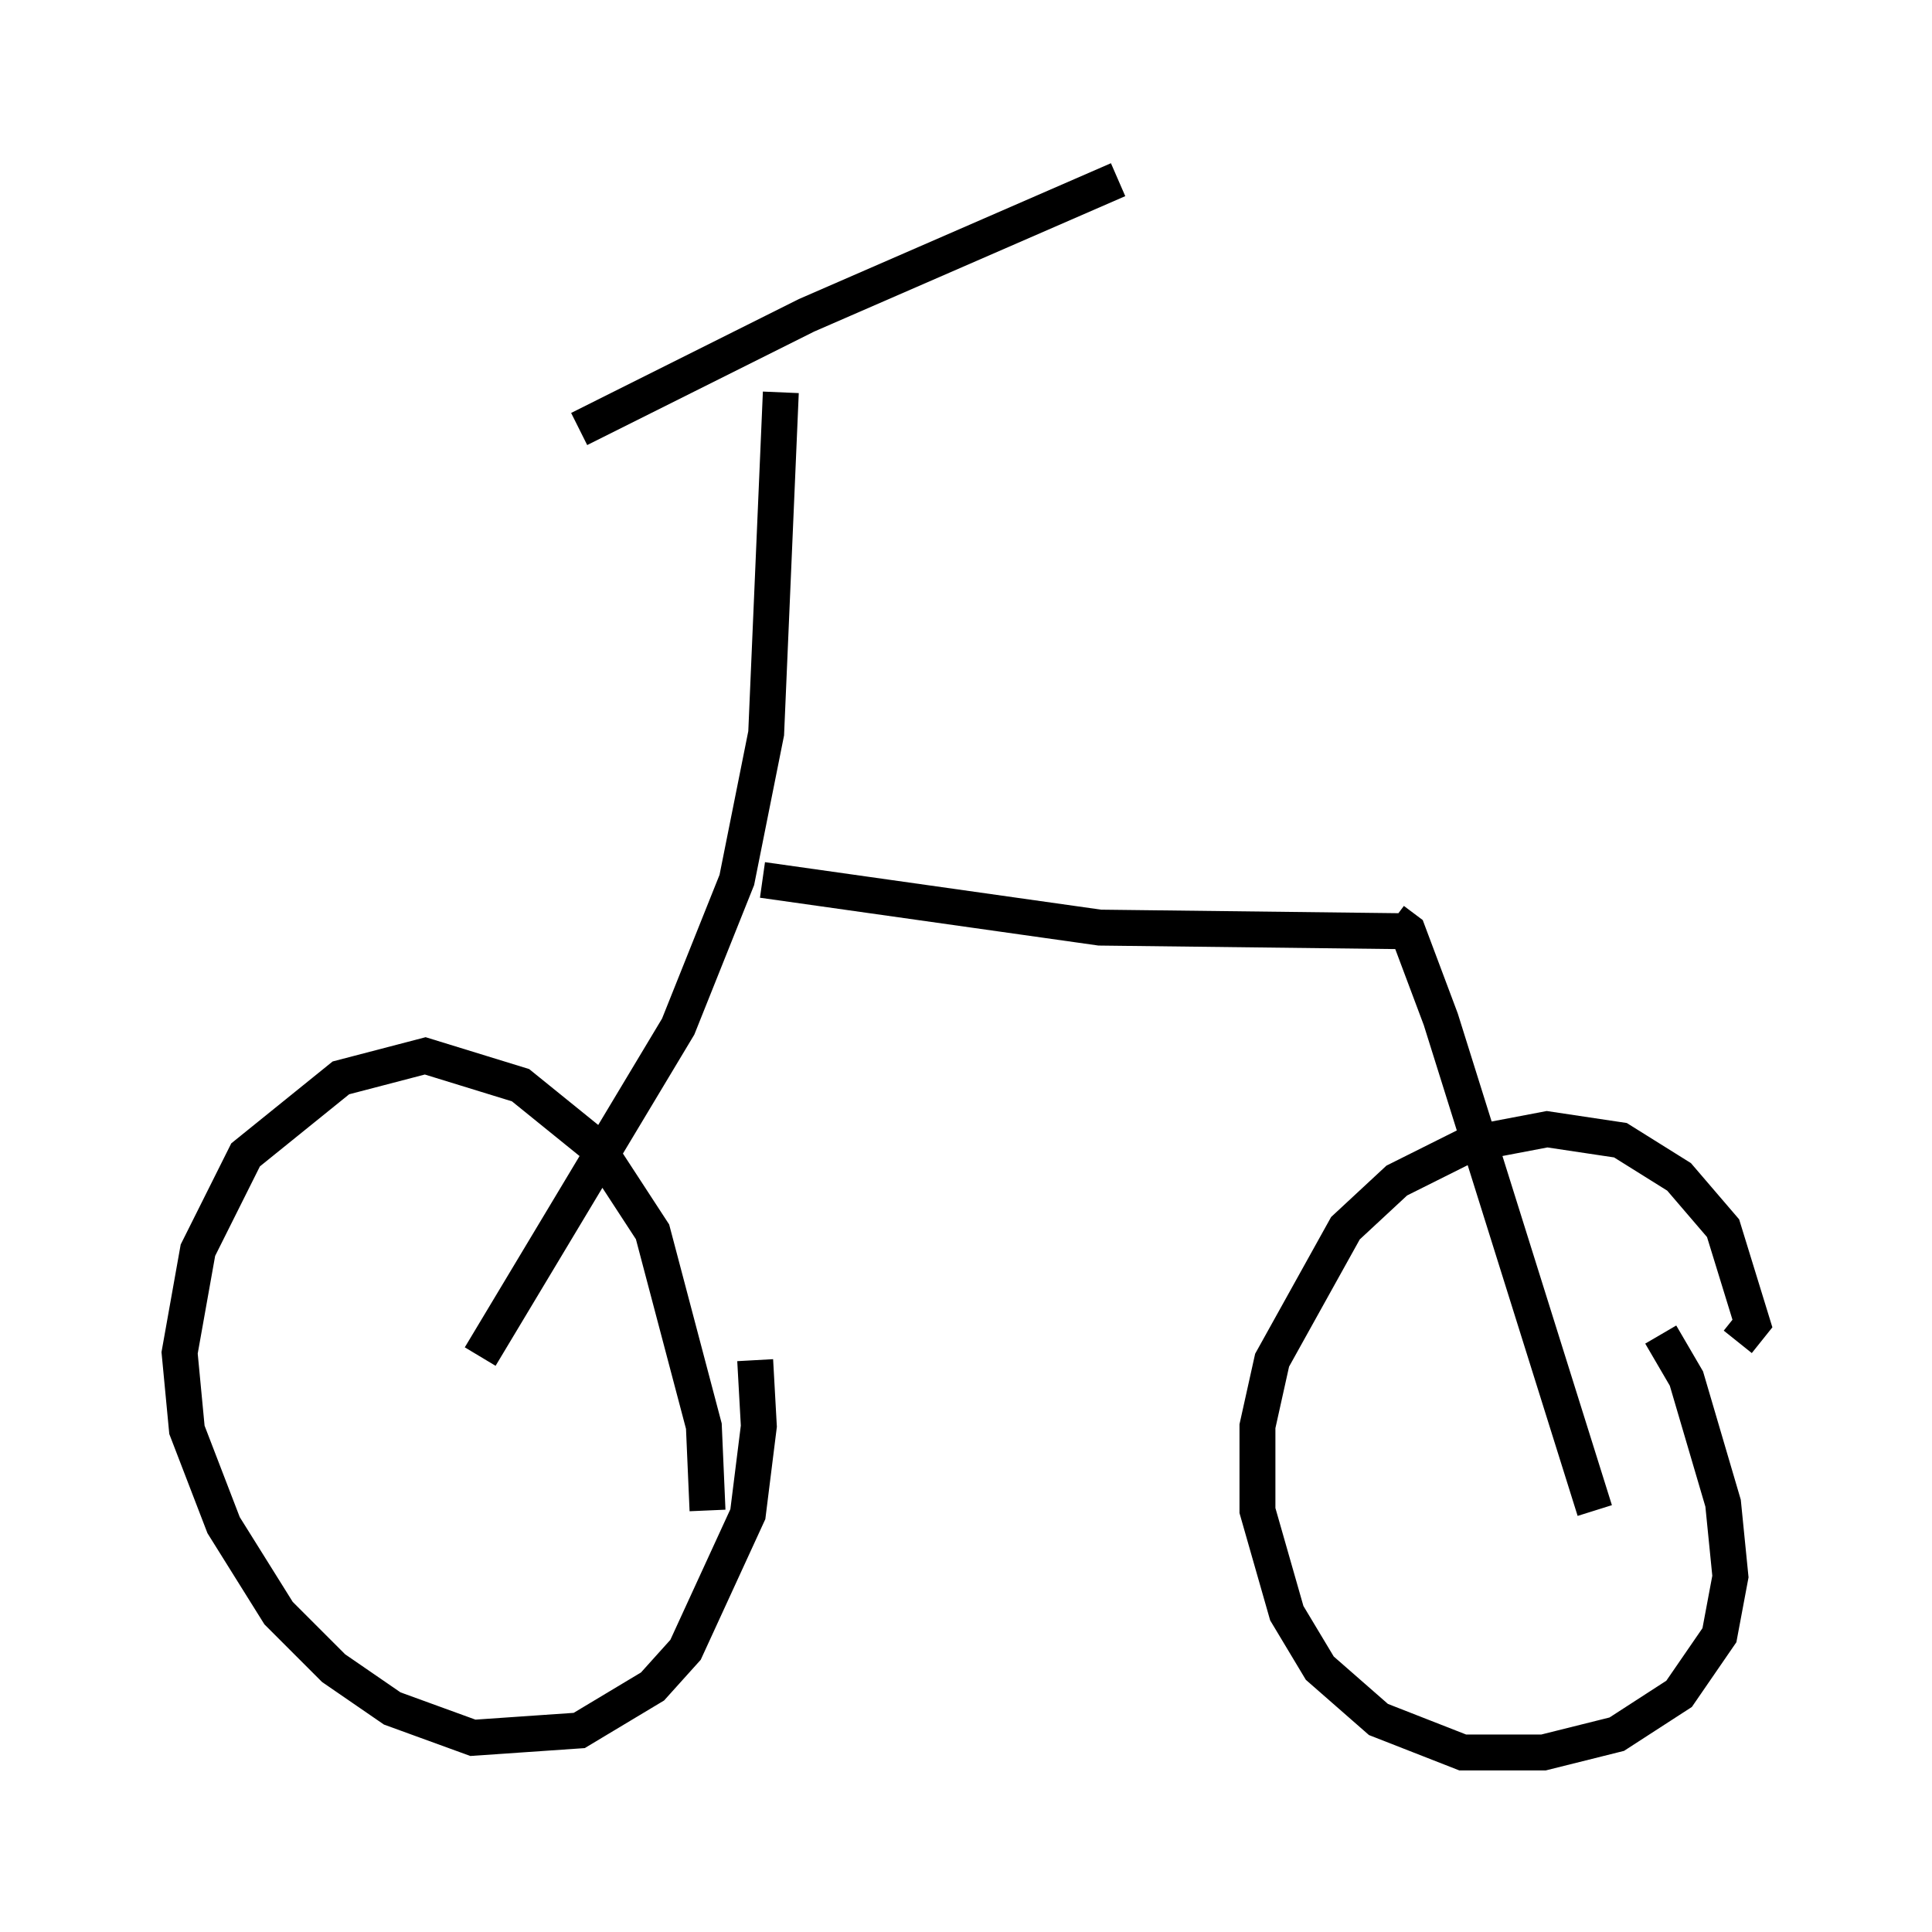 <?xml version="1.0" encoding="utf-8" ?>
<svg baseProfile="full" height="53.794" version="1.1" width="53.794" xmlns="http://www.w3.org/2000/svg" xmlns:ev="http://www.w3.org/2001/xml-events" xmlns:xlink="http://www.w3.org/1999/xlink"><defs /><rect fill="white" height="53.794" width="53.794" x="0" y="0" /><path d="M19.394, 43.588 m0.306, -1.531 l-0.102, -2.348 -1.429, -5.41 l-1.531, -2.348 -2.144, -1.735 l-2.654, -0.817 -2.348, 0.613 l-2.654, 2.144 -1.327, 2.654 l-0.51, 2.858 0.204, 2.144 l1.021, 2.654 1.531, 2.45 l1.531, 1.531 1.633, 1.123 l2.246, 0.817 2.96, -0.204 l2.042, -1.225 0.919, -1.021 l1.735, -3.777 0.306, -2.45 l-0.102, -1.838 m27.359, -0.51 l0.408, -0.51 -0.817, -2.654 l-1.225, -1.429 -1.633, -1.021 l-2.042, -0.306 -2.144, 0.408 l-2.042, 1.021 -1.429, 1.327 l-2.042, 3.675 -0.408, 1.838 l0.0, 2.348 0.817, 2.858 l0.919, 1.531 1.633, 1.429 l2.348, 0.919 2.246, 0.0 l2.042, -0.51 1.735, -1.123 l1.123, -1.633 0.306, -1.633 l-0.204, -2.042 -1.021, -3.471 l-0.715, -1.225 m-32.871, 0.613 l5.513, -9.188 1.633, -4.083 l0.817, -4.083 0.408, -9.494 m-5.615, 1.021 l6.329, -3.165 8.677, -3.777 m-9.902, 19.498 l9.392, 1.327 8.575, 0.102 m-0.408, -0.306 l0.408, 0.306 0.919, 2.45 l4.288, 13.679 " fill="none" stroke="black" stroke-width="1" /></svg>